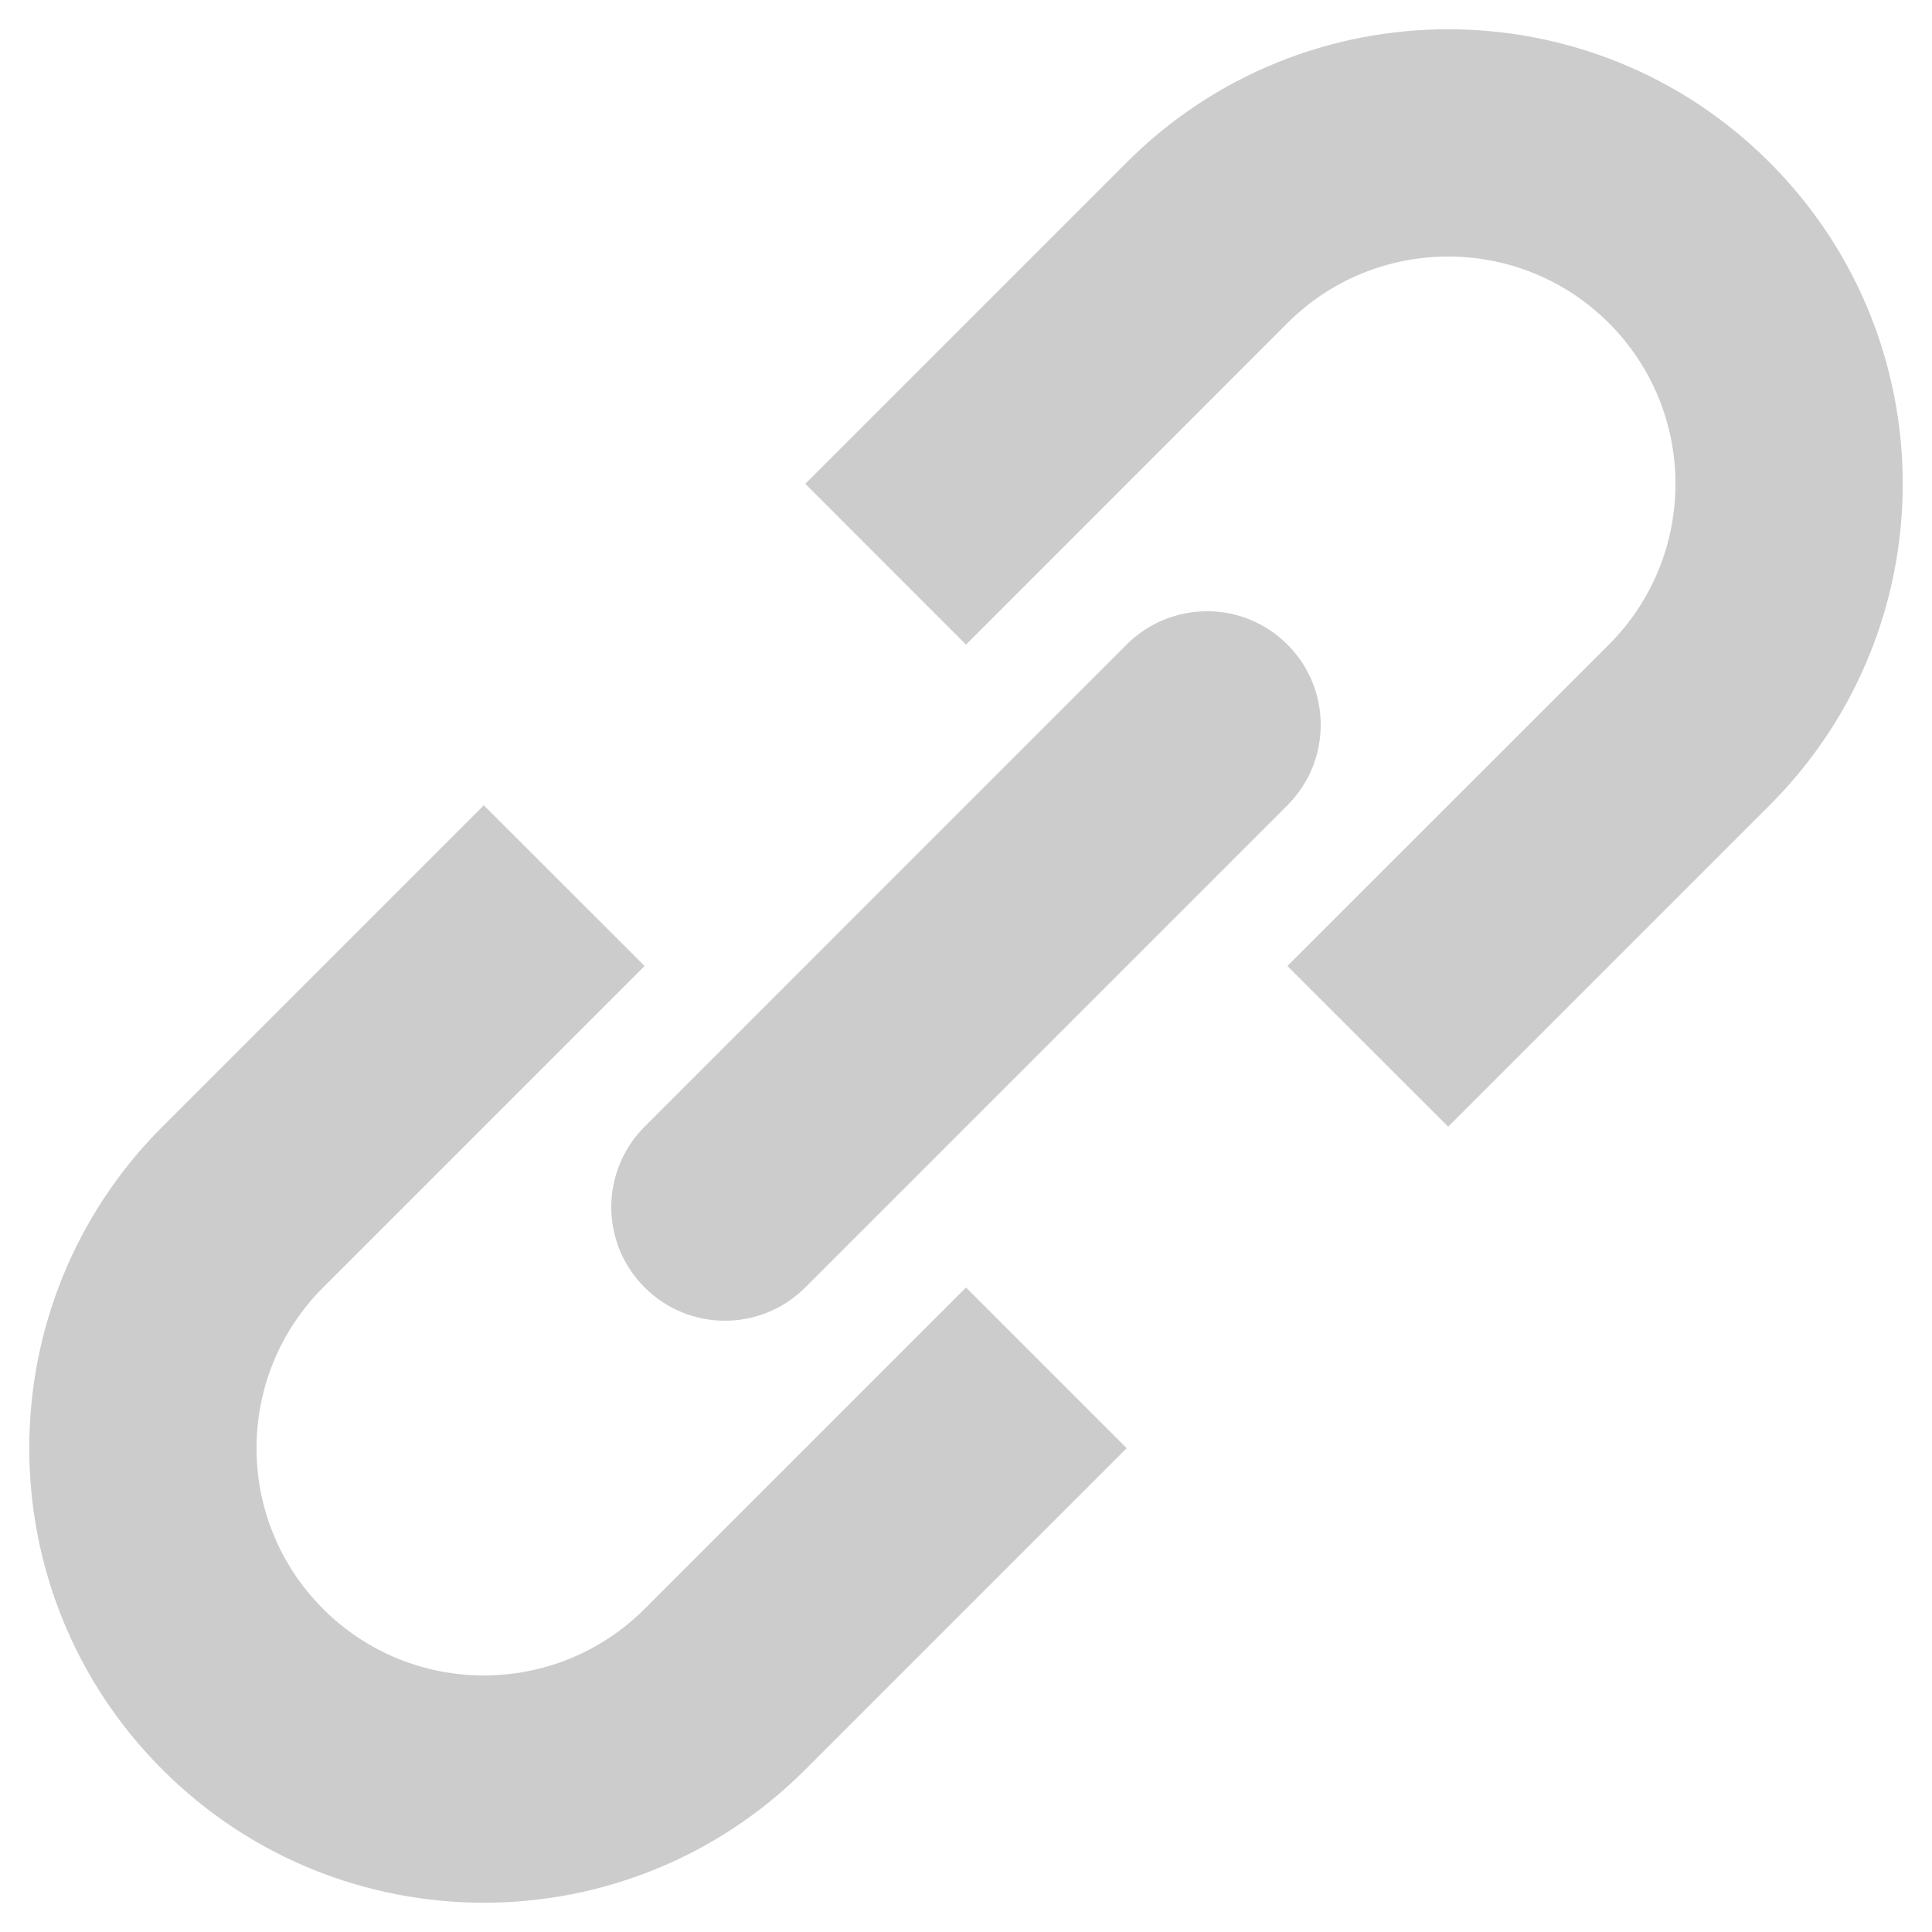 <svg width="17" height="17" viewBox="0 0 17 17" fill="none" xmlns="http://www.w3.org/2000/svg">
<path d="M11.328 8.5L12.743 9.914L15.571 7.086C17.133 5.524 17.133 2.991 15.571 1.429C14.009 -0.133 11.476 -0.133 9.914 1.429L7.086 4.257L8.5 5.672L11.328 2.843C12.109 2.062 13.376 2.062 14.157 2.843C14.938 3.624 14.938 4.89 14.157 5.672L11.328 8.5Z" fill="#CCCCCC"/>
<path d="M8.5 11.329L9.914 12.743L7.086 15.571C5.524 17.133 2.991 17.133 1.429 15.571C-0.133 14.009 -0.133 11.476 1.429 9.914L4.257 7.086L5.672 8.5L2.843 11.329C2.062 12.11 2.062 13.376 2.843 14.157C3.624 14.938 4.89 14.938 5.672 14.157L8.5 11.329Z" fill="#CCCCCC"/>
<path d="M11.328 7.086C11.719 6.695 11.719 6.062 11.328 5.671C10.938 5.281 10.305 5.281 9.914 5.671L5.672 9.914C5.281 10.305 5.281 10.938 5.672 11.328C6.062 11.719 6.695 11.719 7.086 11.328L11.328 7.086Z" fill="#CCCCCC"/>
</svg>
